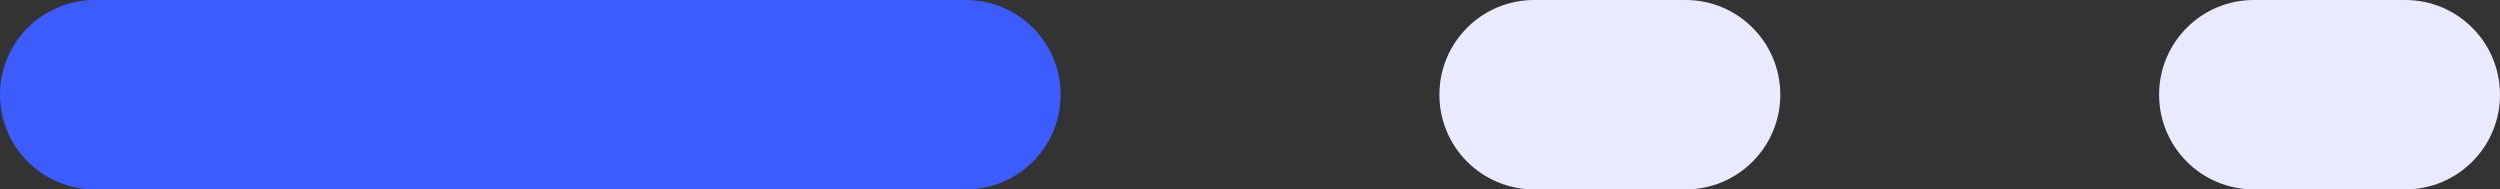 <svg width="66" height="5" viewBox="0 0 66 5" fill="none" xmlns="http://www.w3.org/2000/svg">
<rect x="0" y="0" width="66" height="5" fill="#333333" stroke="none"/>
<path d="M25.5 0H2.5C1.119 0 0 1.119 0 2.5C0 3.881 1.119 5 2.5 5H25.5C26.881 5 28 3.881 28 2.5C28 1.119 26.881 0 25.5 0Z" fill="#3D5CFF"/>
<path d="M44.5 0H40.5C39.119 0 38 1.119 38 2.5C38 3.881 39.119 5 40.5 5H44.5C45.881 5 47 3.881 47 2.5C47 1.119 45.881 0 44.5 0Z" fill="#EAEAFF"/>
<path d="M63.5 0H59.5C58.119 0 57 1.119 57 2.5C57 3.881 58.119 5 59.5 5H63.5C64.881 5 66 3.881 66 2.5C66 1.119 64.881 0 63.5 0Z" fill="#EAEAFF"/>
</svg>

